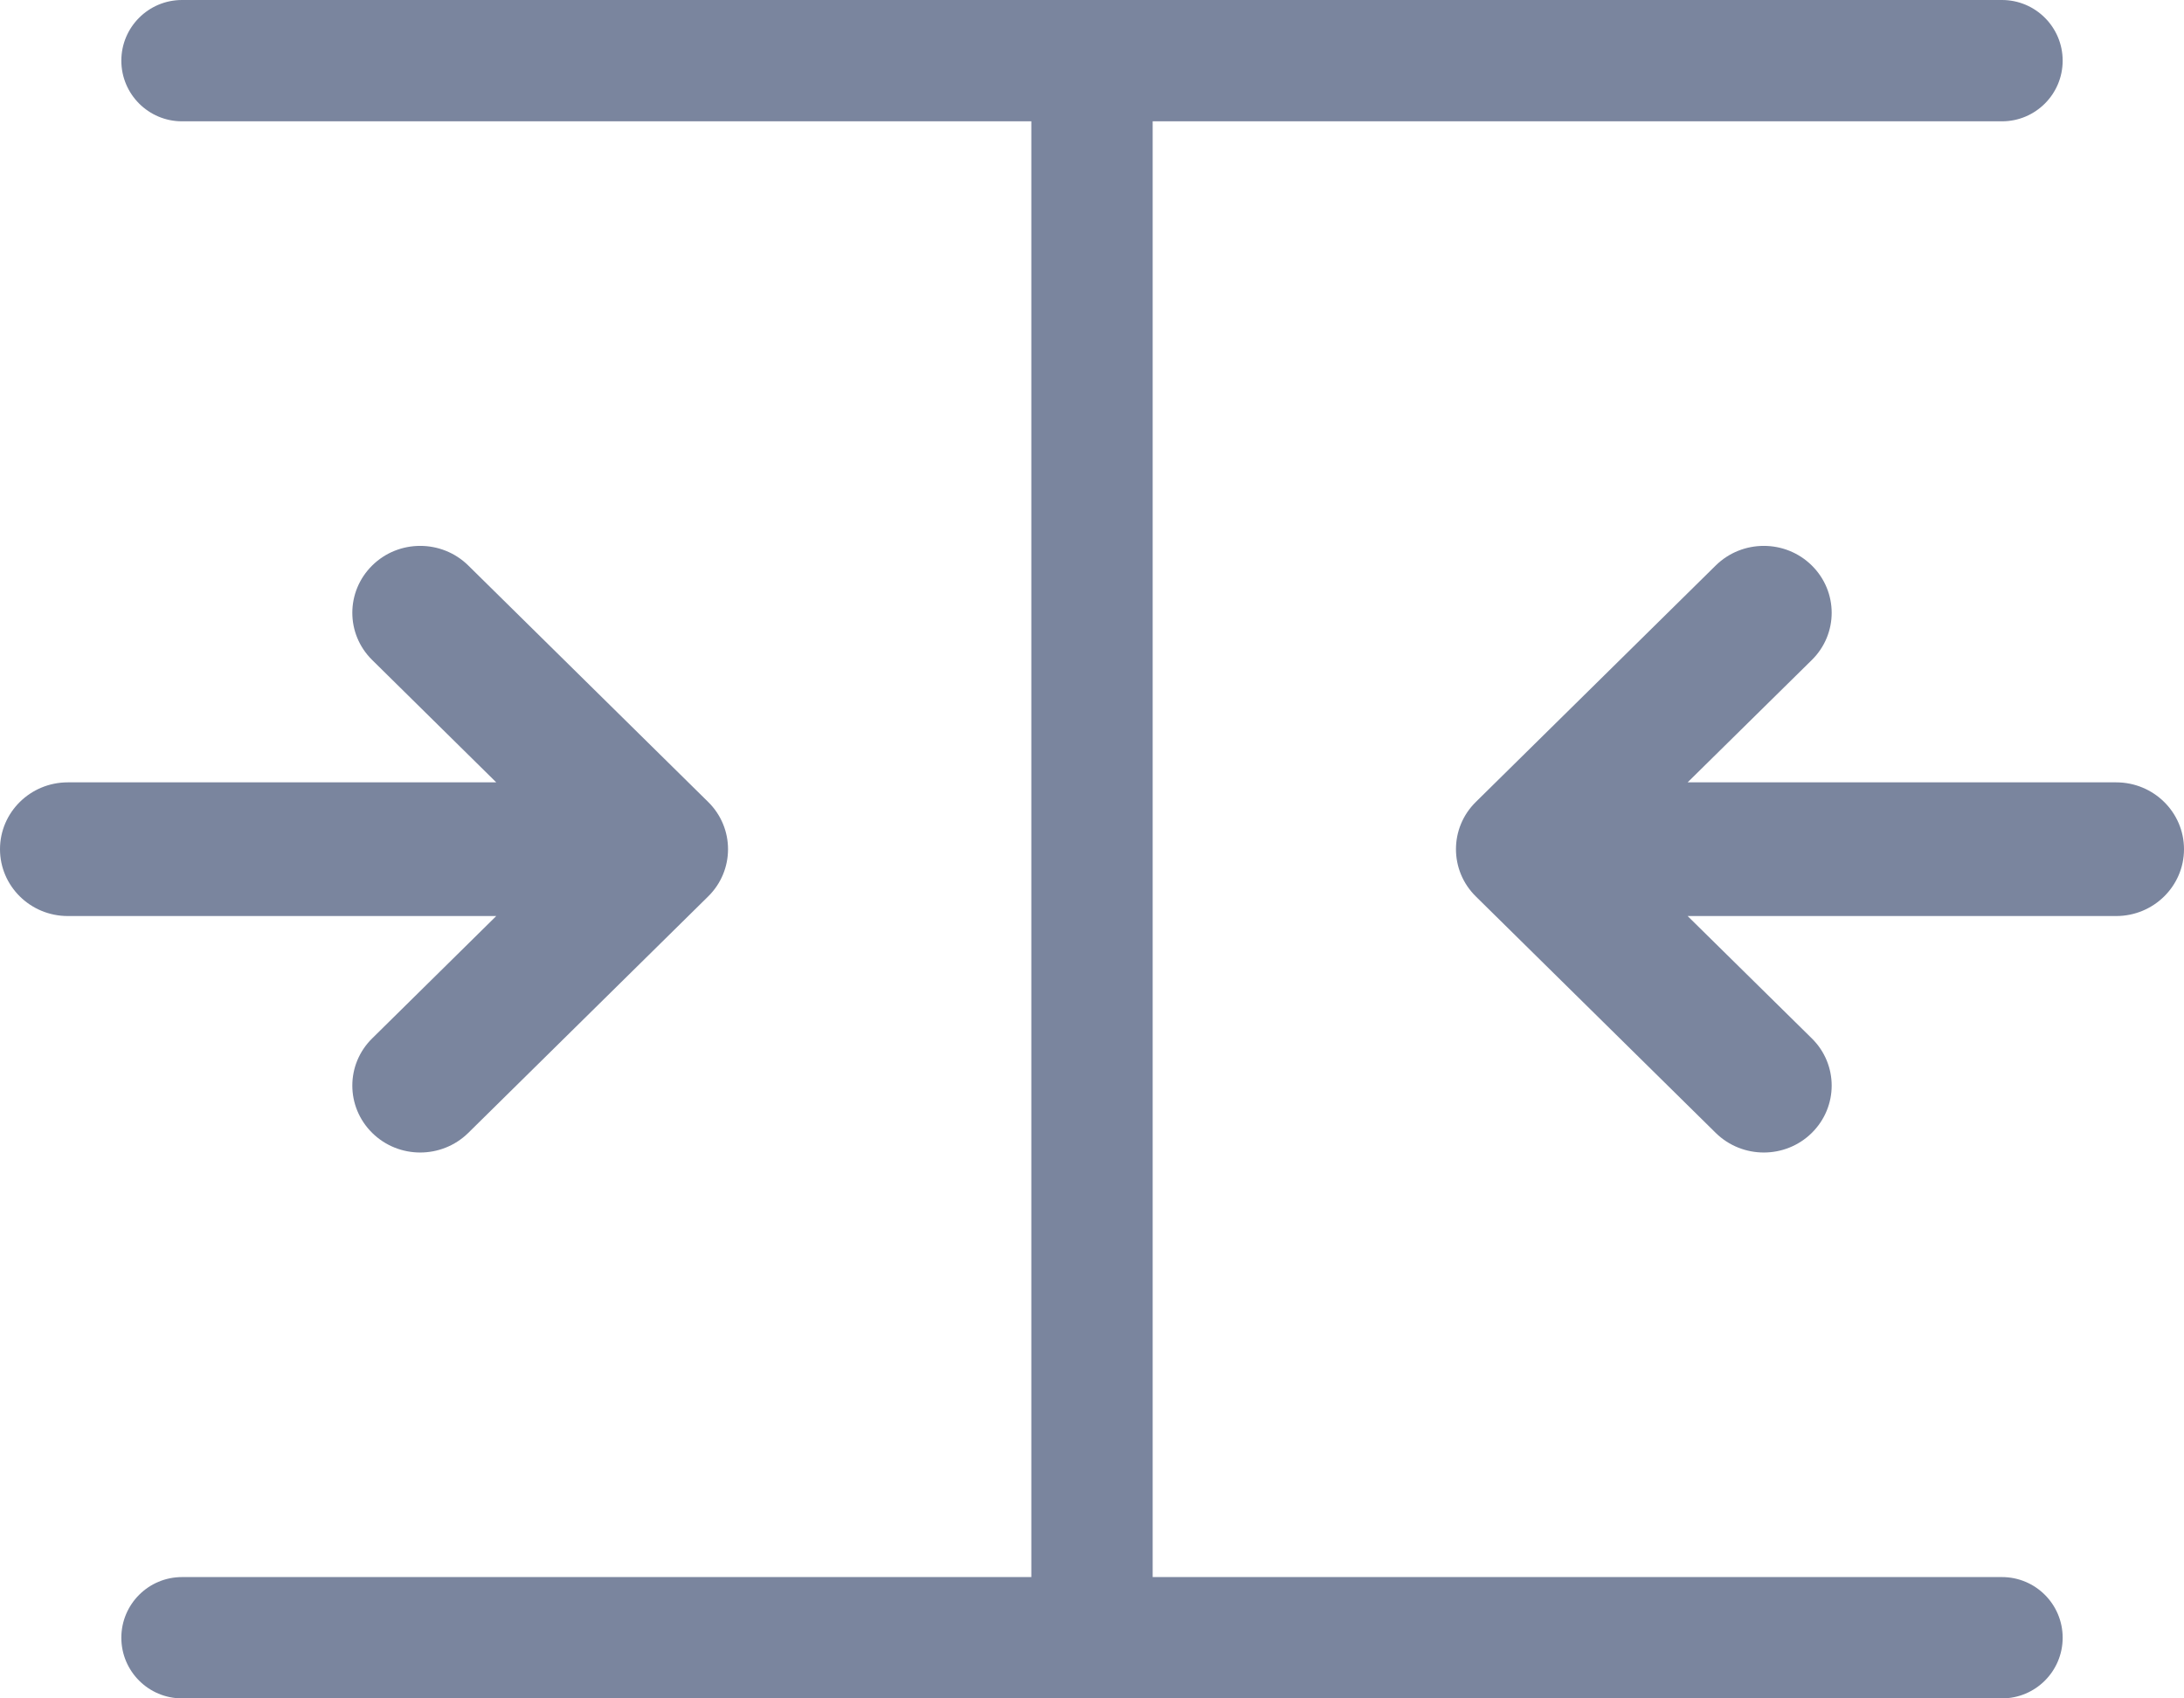 <svg width="18" height="14" viewBox="0 0 18 14" fill="none" xmlns="http://www.w3.org/2000/svg">
<path fill-rule="evenodd" clip-rule="evenodd" d="M14.932 4.661C14.714 4.446 14.36 4.446 14.141 4.661L12.164 6.61C11.945 6.825 11.945 7.175 12.164 7.39L14.141 9.339C14.36 9.554 14.714 9.554 14.932 9.339C15.151 9.123 15.151 8.774 14.932 8.559L13.909 7.551H17.441C17.75 7.551 18 7.304 18 7C18 6.696 17.75 6.449 17.441 6.449H13.909L14.932 5.441C15.151 5.226 15.151 4.877 14.932 4.661Z" fill="#7A859E"/>
<path fill-rule="evenodd" clip-rule="evenodd" d="M3.068 9.339C3.286 9.554 3.64 9.554 3.859 9.339L5.836 7.39C6.055 7.175 6.055 6.825 5.836 6.61L3.859 4.661C3.64 4.446 3.286 4.446 3.068 4.661C2.849 4.877 2.849 5.226 3.068 5.441L4.09 6.449L0.559 6.449C0.25 6.449 -4.03769e-07 6.696 0 7C-3.50542e-07 7.304 0.25 7.551 0.559 7.551H4.09L3.068 8.559C2.849 8.774 2.849 9.123 3.068 9.339Z" fill="#7A859E"/>
<path d="M8.5 0.5C8.5 0.224 8.724 0 9 0C9.276 0 9.5 0.224 9.5 0.5V13.5C9.5 13.776 9.276 14 9 14C8.724 14 8.5 13.776 8.5 13.5V0.5Z" fill="#7A859E"/>
<path d="M1.5 1C1.224 1 1 0.776 1 0.5C1 0.224 1.224 7.27326e-07 1.5 7.15256e-07L16.5 0C16.776 -1.20706e-08 17 0.224 17 0.5C17 0.776 16.776 1 16.5 1L1.5 1Z" fill="#7A859E"/>
<path d="M1.5 14C1.224 14 1 13.776 1 13.5C1 13.224 1.224 13 1.5 13L16.5 13C16.776 13 17 13.224 17 13.5C17 13.776 16.776 14 16.5 14L1.5 14Z" fill="#7A859E"/>
</svg>
